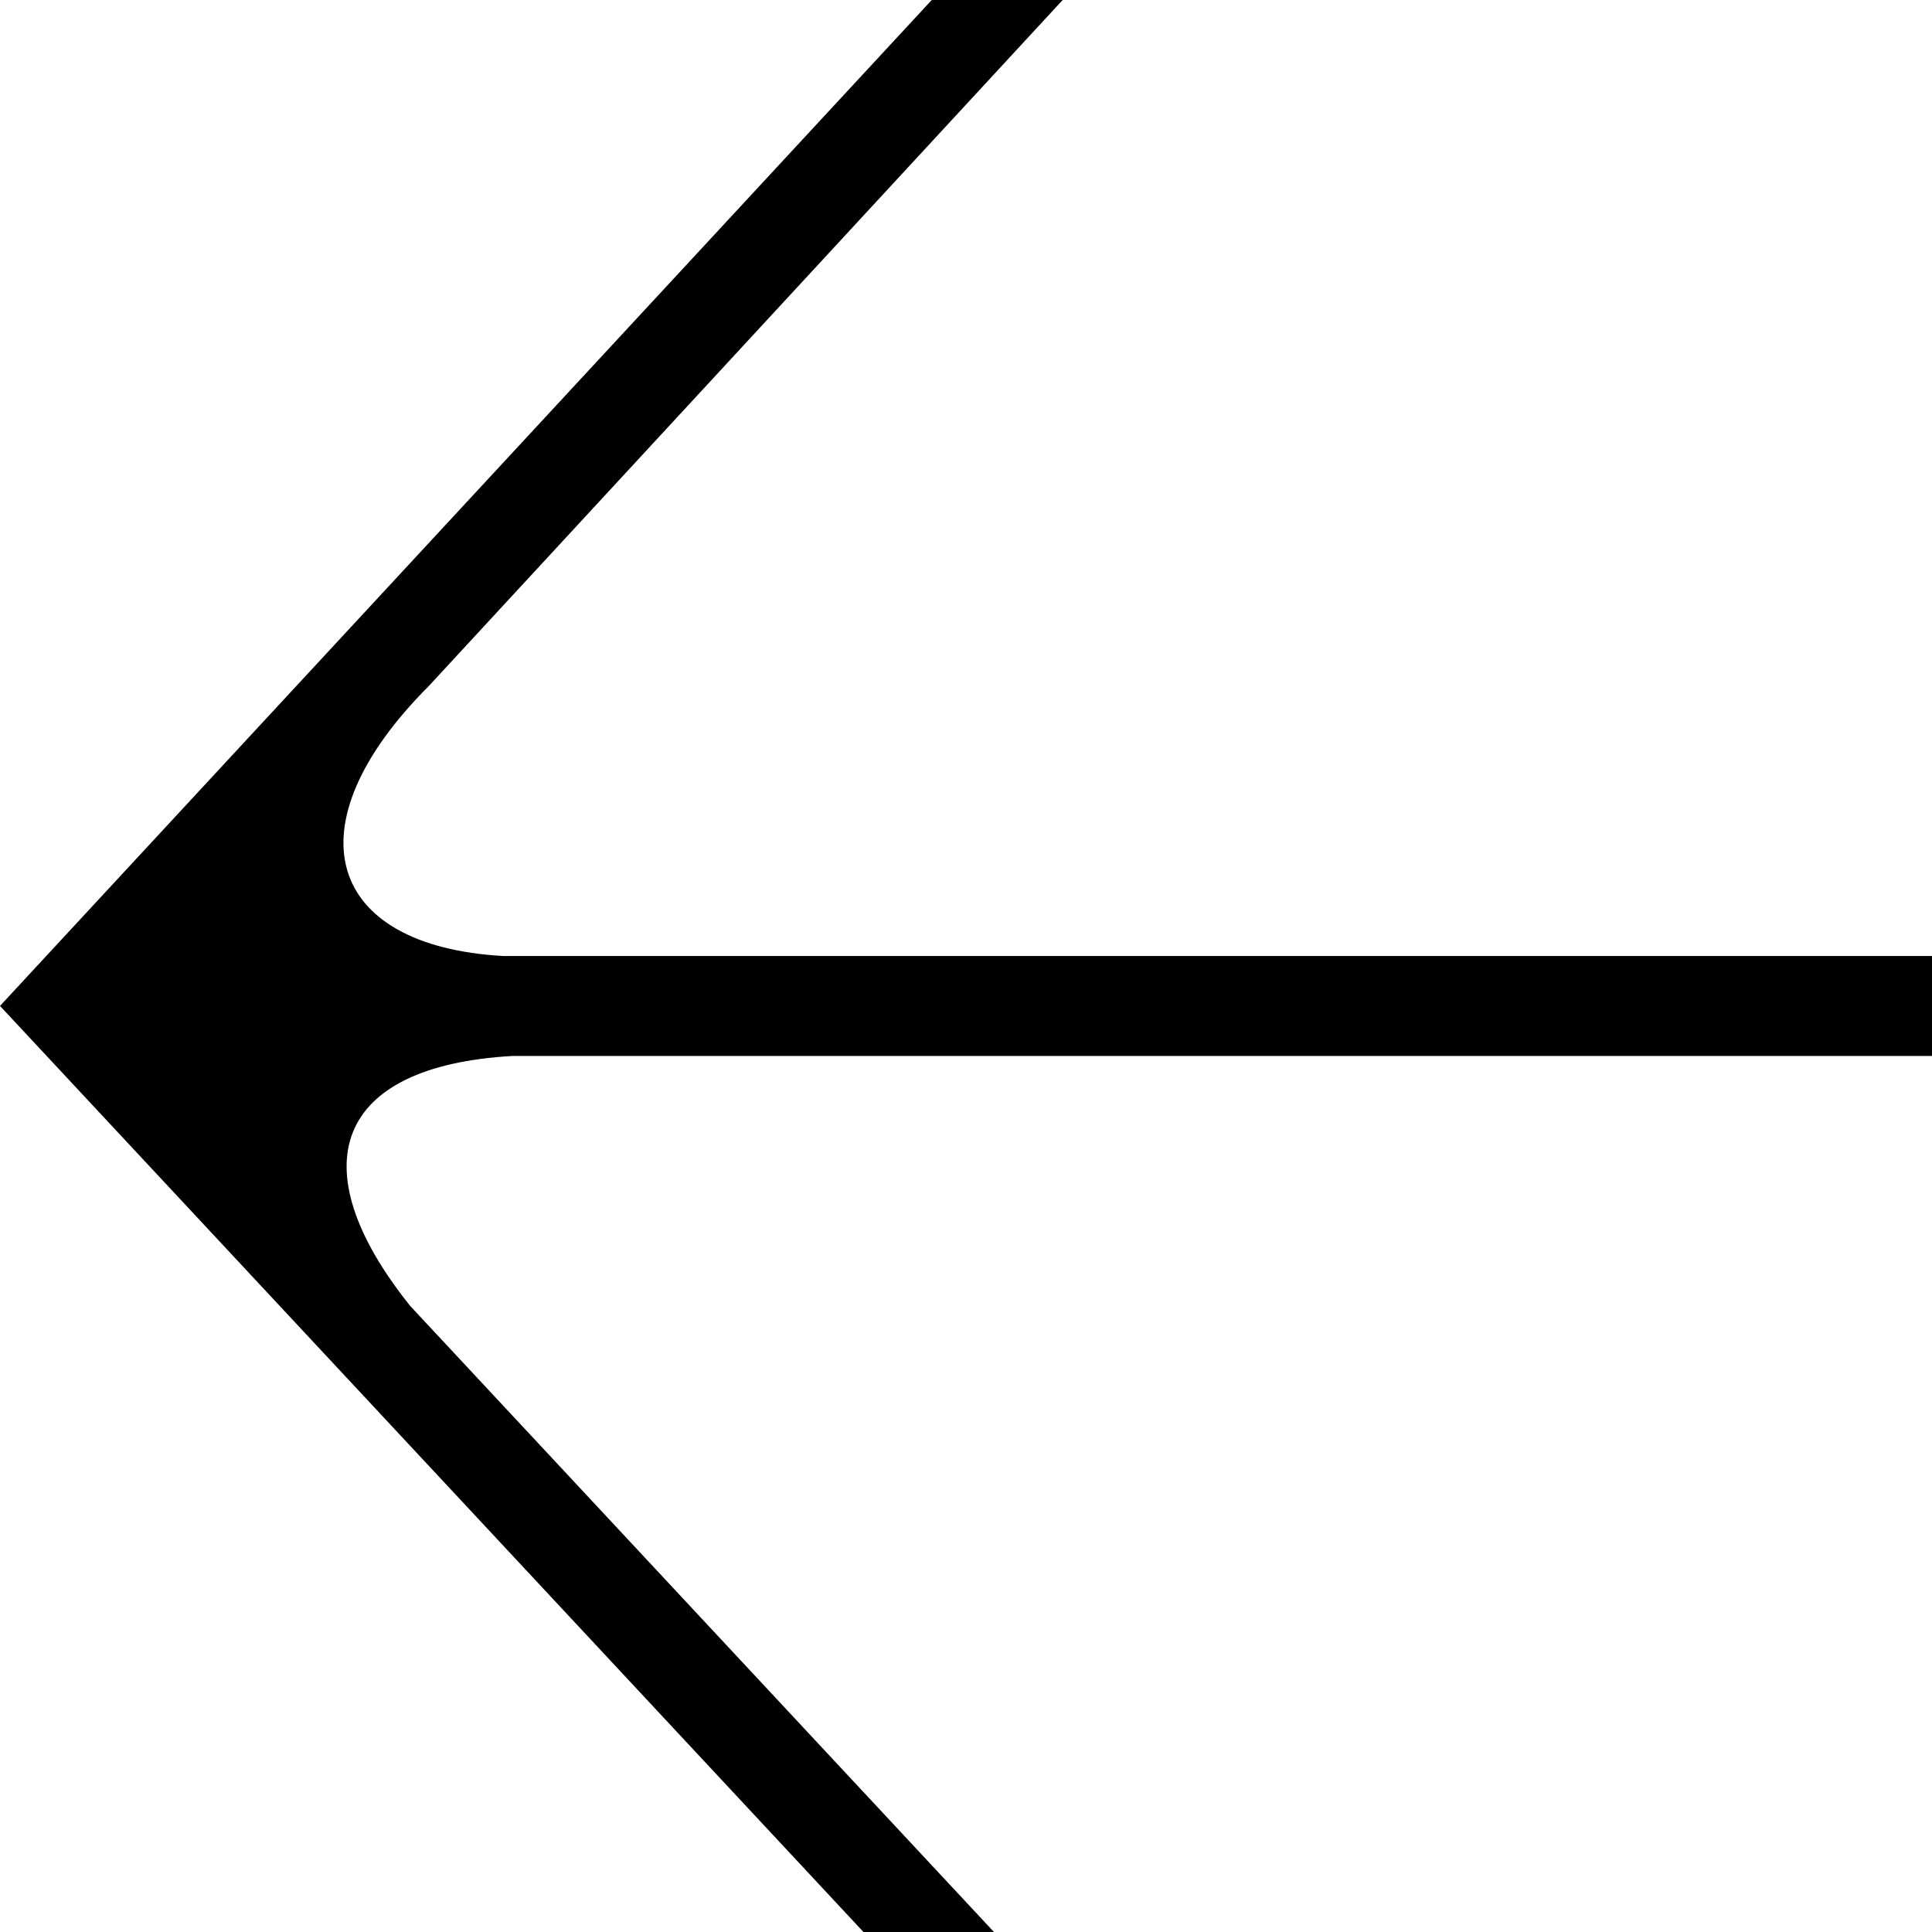 <svg width="30" height="30" fill="none" xmlns="http://www.w3.org/2000/svg"><path fill-rule="evenodd" clip-rule="evenodd" d="M13.408 30 0 15.62 14.468 0h2.033L6.656 10.655c-2.17 2.173-1.592 4.035 1.158 4.19H30v1.552H7.958c-2.749.155-3.328 1.706-1.591 3.879L15.434 30h-2.026z" fill="#000"/></svg>